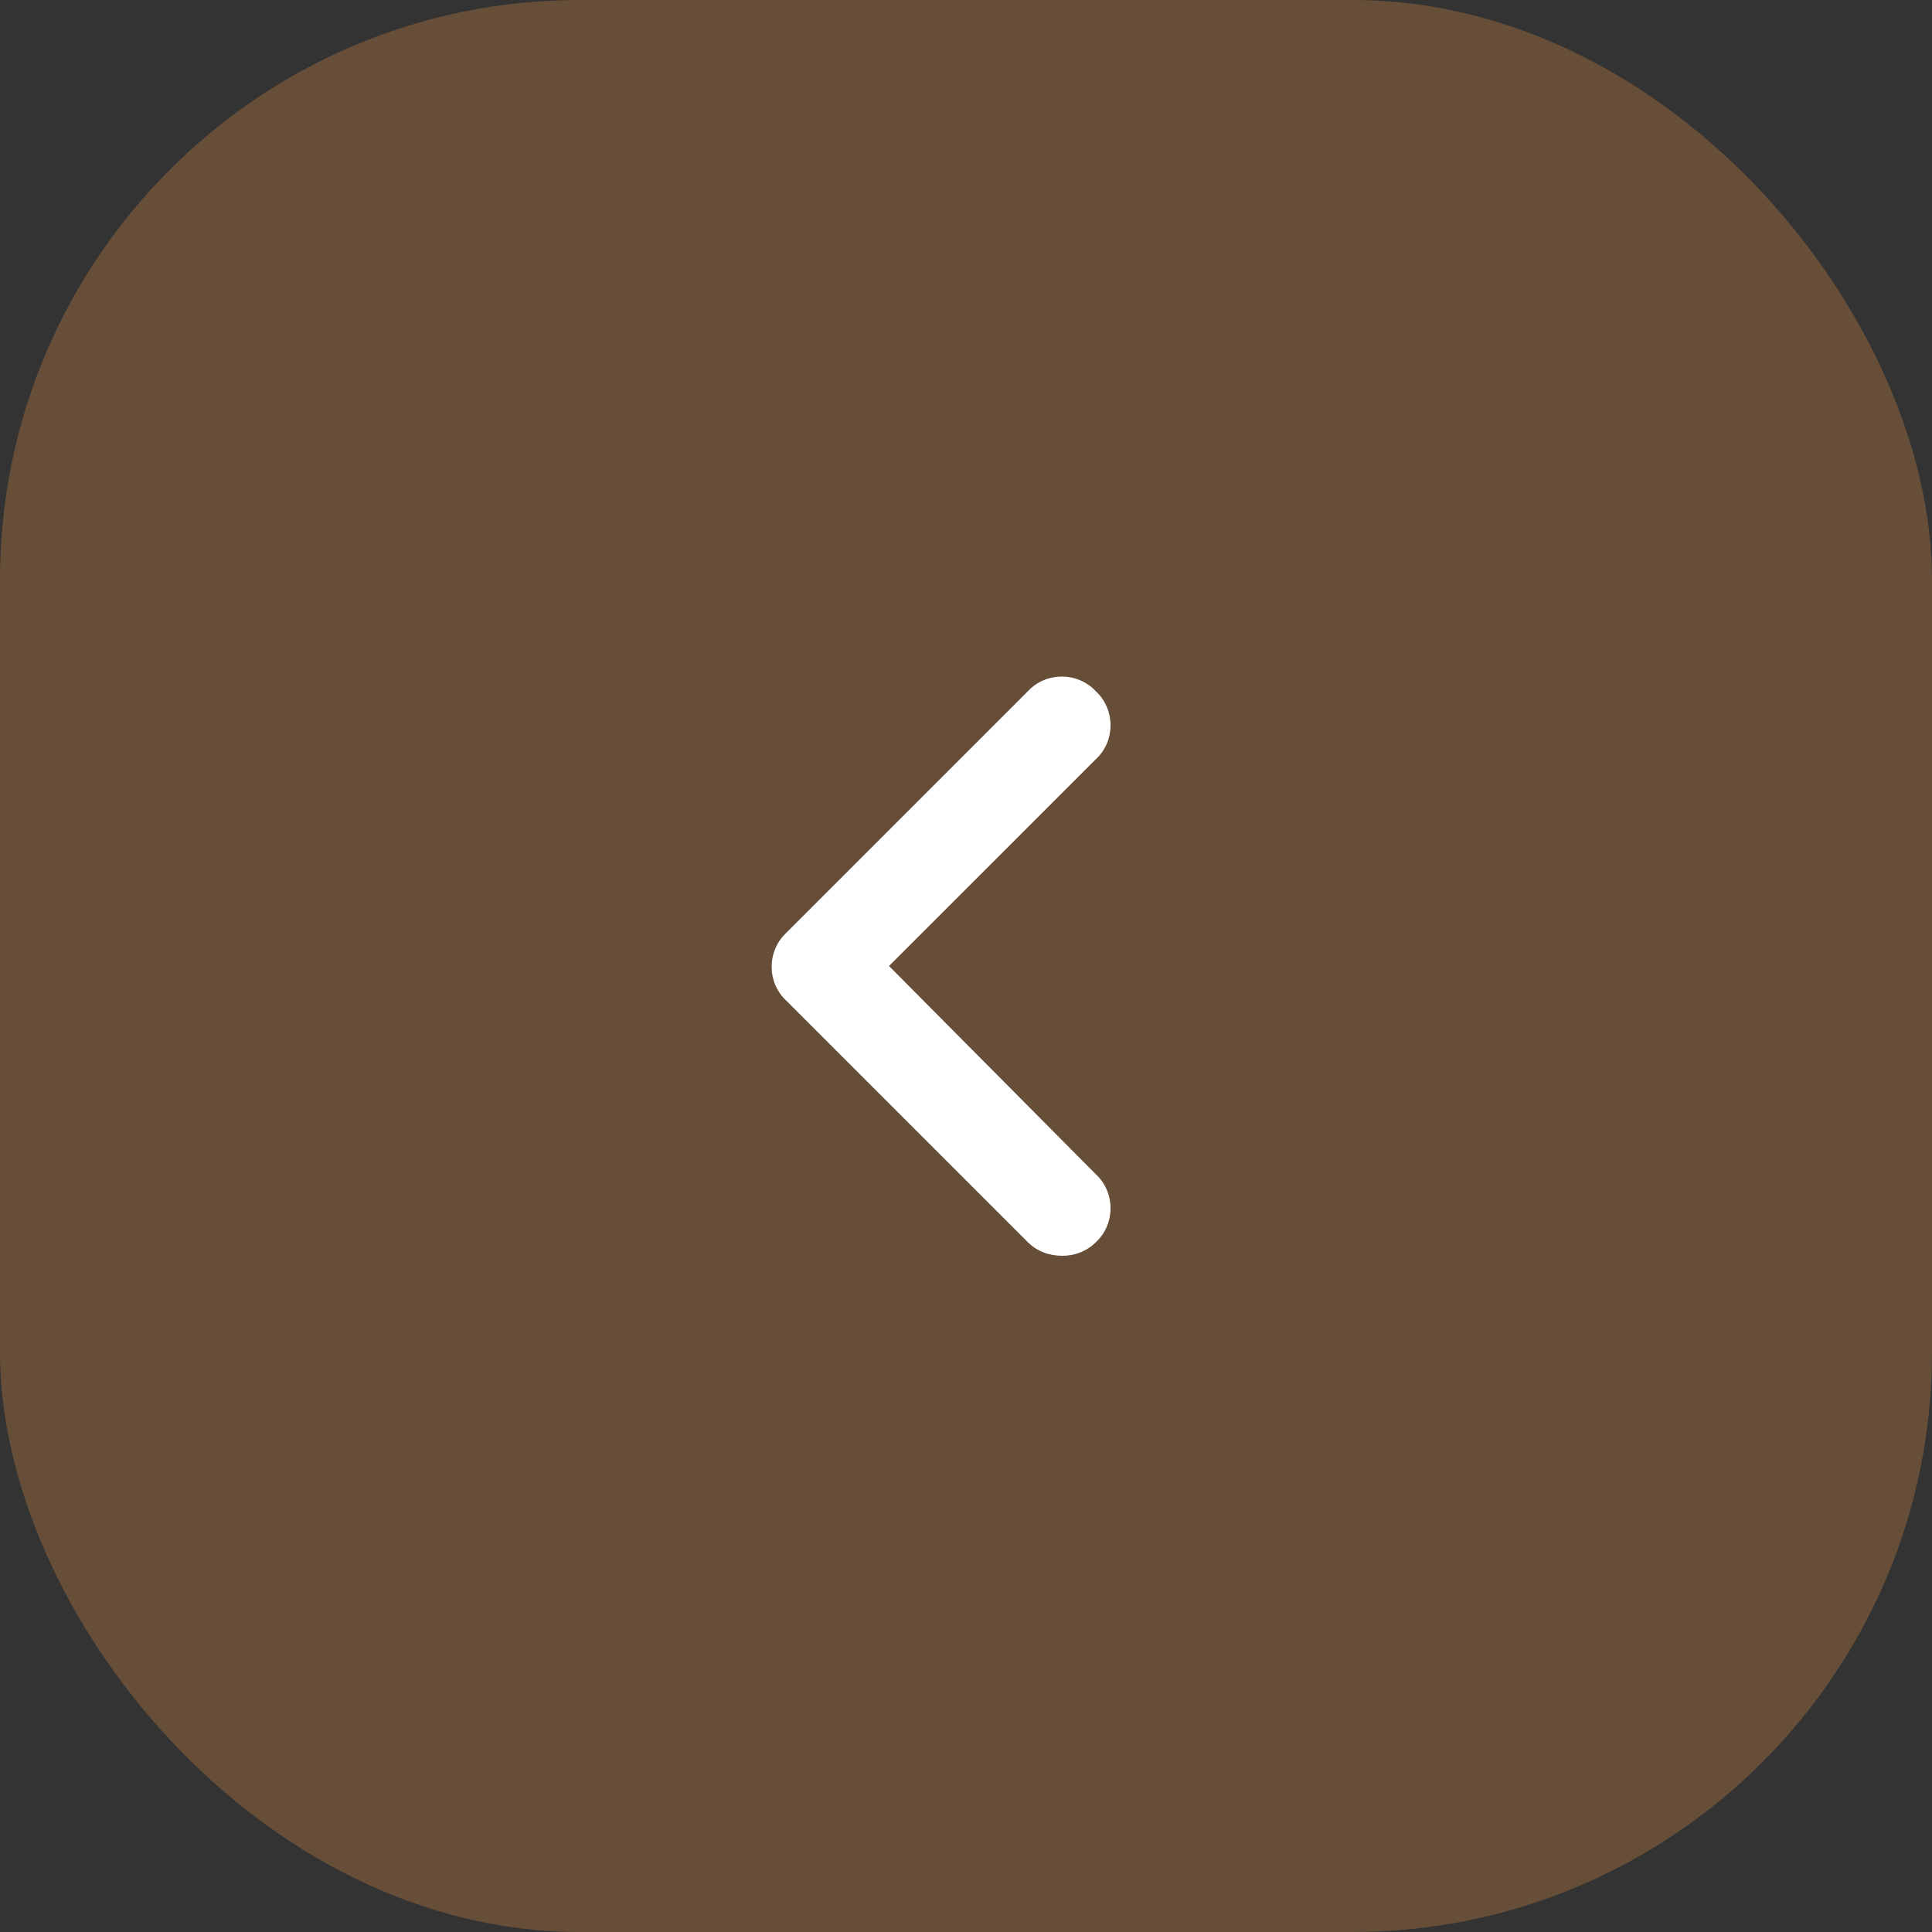 <svg width="40" height="40" viewBox="0 0 40 40" fill="none" xmlns="http://www.w3.org/2000/svg">
<rect x="0" y="0" width="40" height="40" fill="#333333" stroke="none"/>
<rect width="40" height="40" rx="12" fill="#96663F" fill-opacity="0.53"/>
<path d="M22 26C21.719 26 21.469 25.906 21.281 25.719L16.281 20.719C15.875 20.344 15.875 19.688 16.281 19.312L21.281 14.312C21.656 13.906 22.312 13.906 22.688 14.312C23.094 14.688 23.094 15.344 22.688 15.719L18.406 20L22.688 24.312C23.094 24.688 23.094 25.344 22.688 25.719C22.5 25.906 22.25 26 22 26Z" fill="white"/>
</svg>
